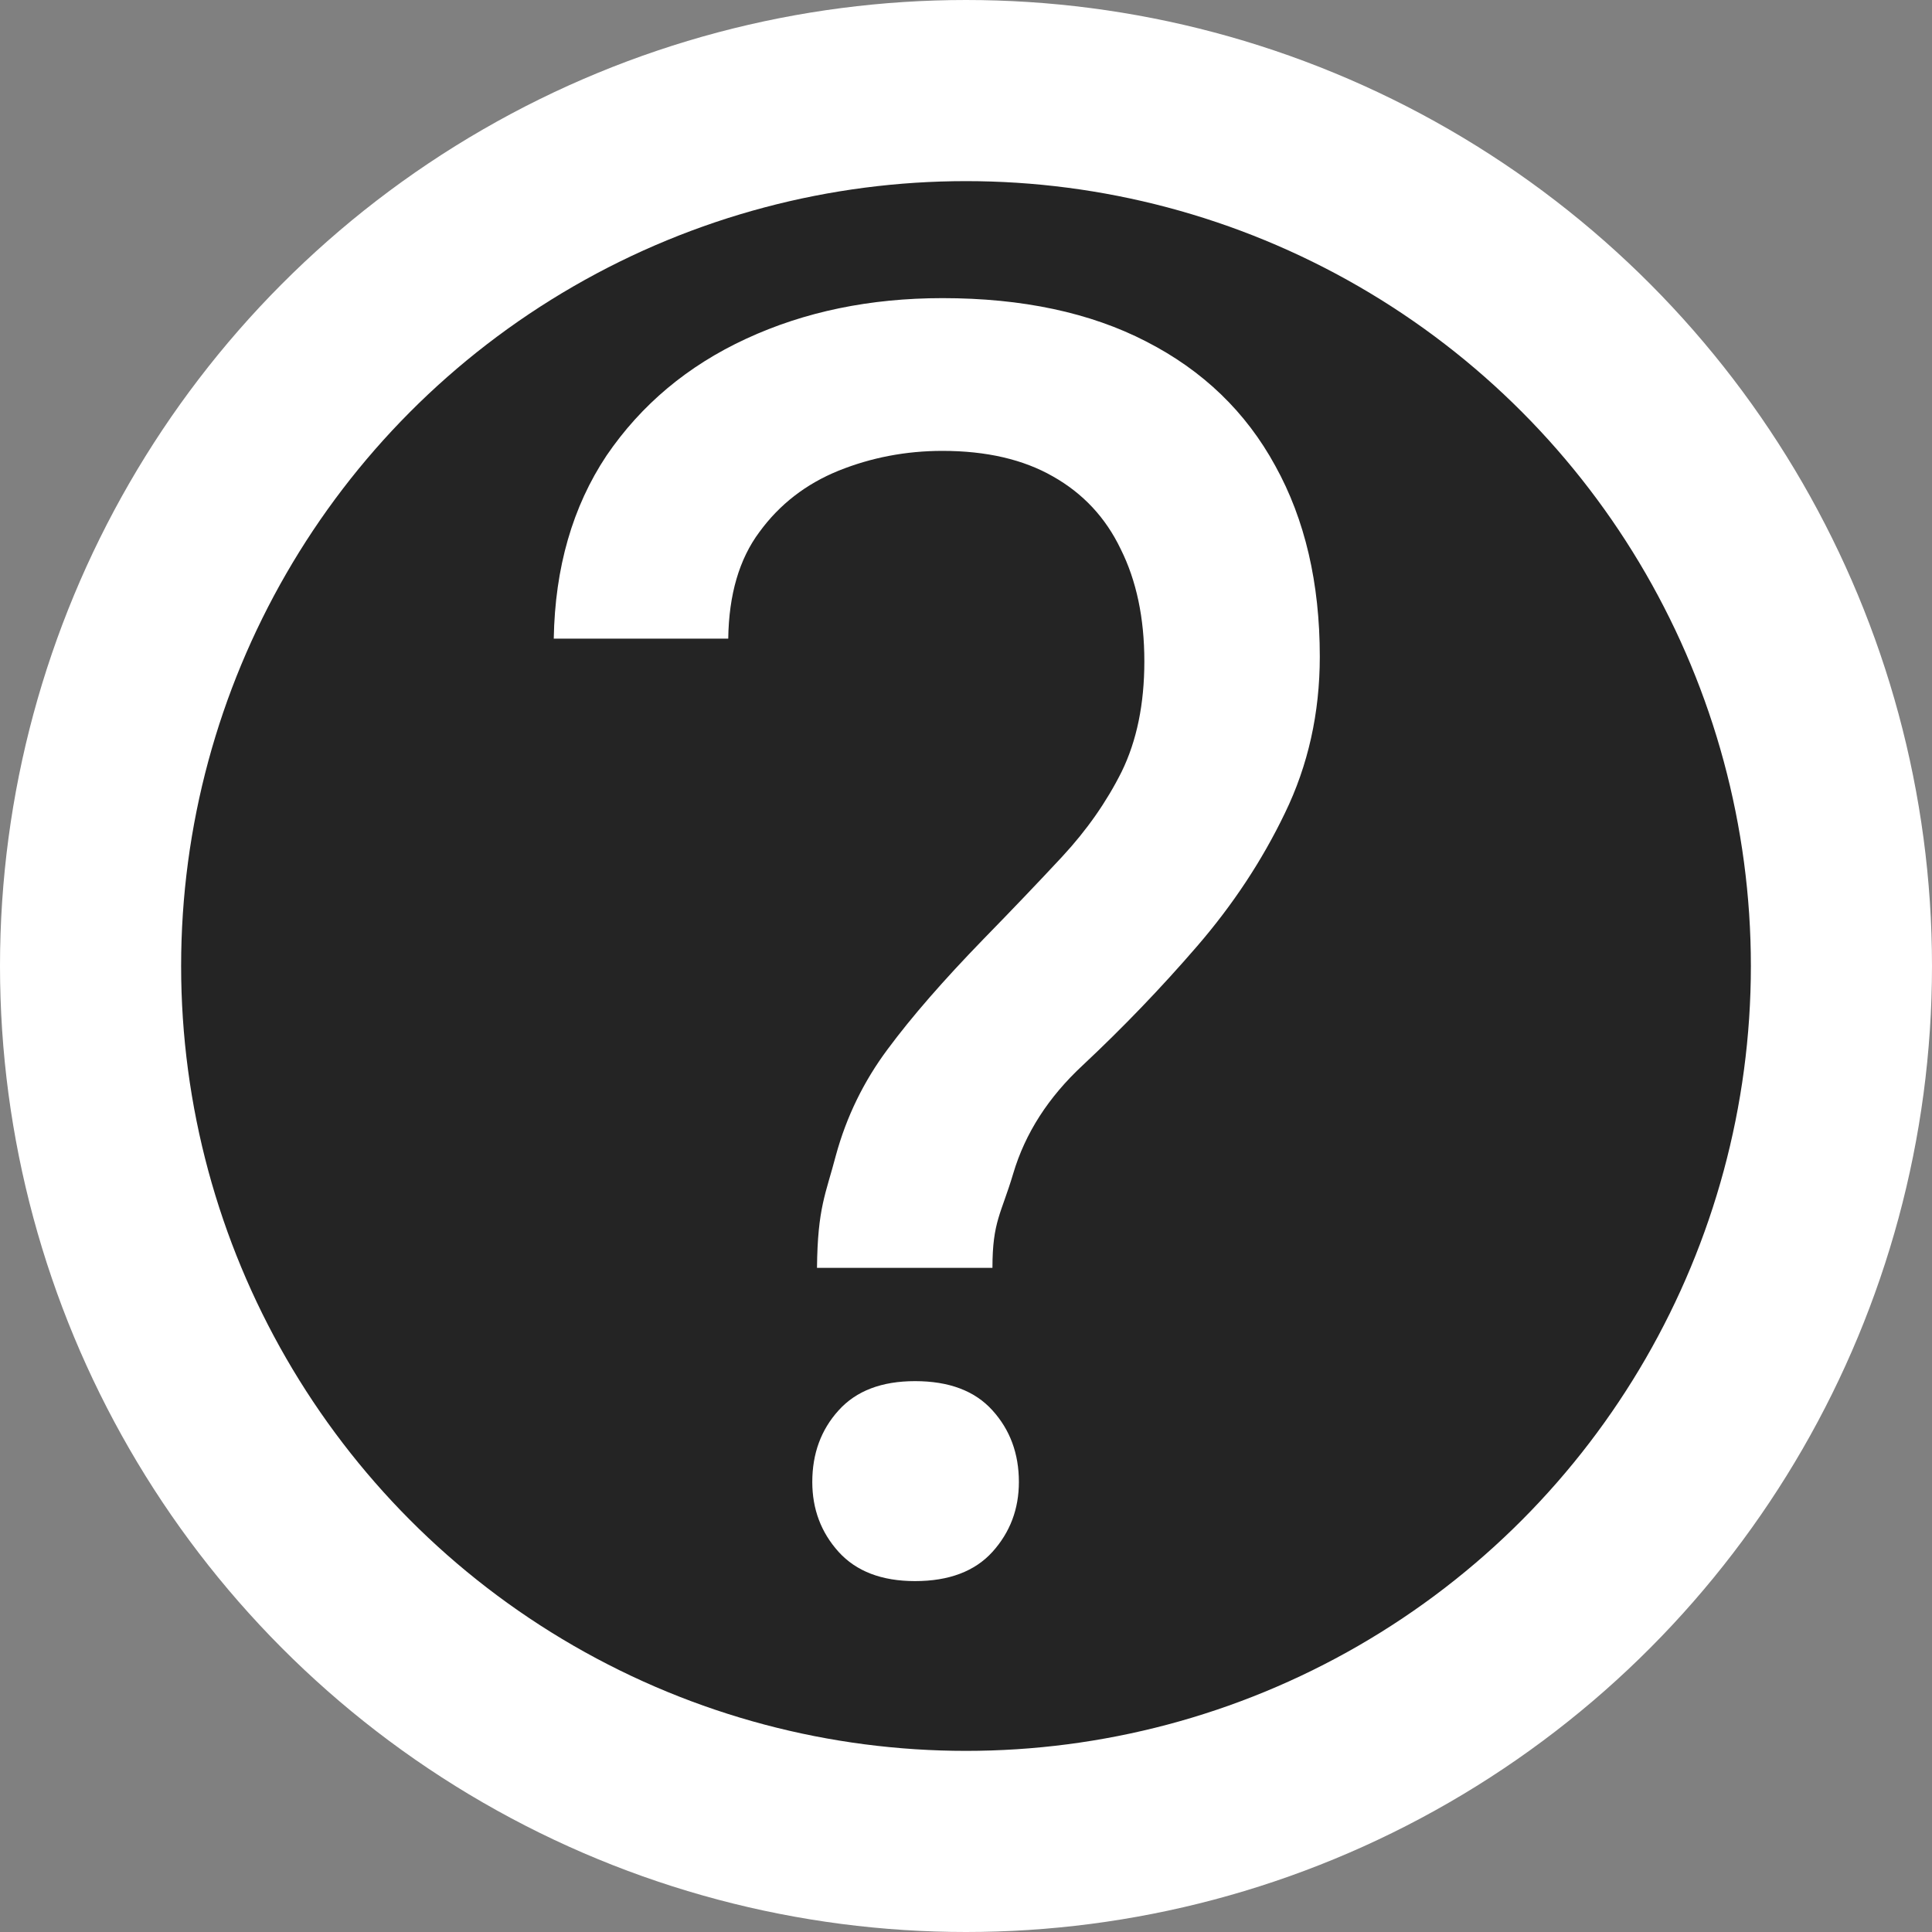 <svg width="16" height="16" viewBox="0 0 16 16" fill="#242424" xmlns="http://www.w3.org/2000/svg">
<rect x="0" y="0" width="16" height="16" fill="#808080" stroke="none"/>
<circle cx="8" cy="8" r="7.25" stroke="white" stroke-width="1.5"/>
<path d="M8.219 10.5H6.766C6.771 10 6.839 9.888 6.922 9.57C7.01 9.247 7.154 8.953 7.352 8.688C7.549 8.422 7.812 8.12 8.141 7.781C8.38 7.536 8.599 7.307 8.797 7.094C9 6.875 9.164 6.641 9.289 6.391C9.414 6.135 9.477 5.831 9.477 5.477C9.477 5.117 9.411 4.807 9.281 4.547C9.156 4.286 8.969 4.086 8.719 3.945C8.474 3.805 8.169 3.734 7.805 3.734C7.503 3.734 7.216 3.789 6.945 3.898C6.674 4.008 6.456 4.177 6.289 4.406C6.122 4.63 6.036 4.924 6.031 5.289H4.586C4.596 4.701 4.742 4.195 5.023 3.773C5.31 3.352 5.695 3.029 6.18 2.805C6.664 2.581 7.206 2.469 7.805 2.469C8.466 2.469 9.029 2.589 9.492 2.828C9.961 3.068 10.318 3.411 10.562 3.859C10.807 4.302 10.93 4.828 10.93 5.438C10.93 5.906 10.833 6.339 10.641 6.734C10.453 7.125 10.211 7.492 9.914 7.836C9.617 8.18 9.302 8.508 8.969 8.82C8.682 9.086 8.49 9.385 8.391 9.719C8.292 10.052 8.219 10.115 8.219 10.5ZM6.727 12.273C6.727 12.039 6.799 11.841 6.945 11.68C7.091 11.518 7.302 11.438 7.578 11.438C7.859 11.438 8.073 11.518 8.219 11.68C8.365 11.841 8.438 12.039 8.438 12.273C8.438 12.497 8.365 12.69 8.219 12.852C8.073 13.013 7.859 13.094 7.578 13.094C7.302 13.094 7.091 13.013 6.945 12.852C6.799 12.69 6.727 12.497 6.727 12.273Z" fill="white"/>
</svg>
